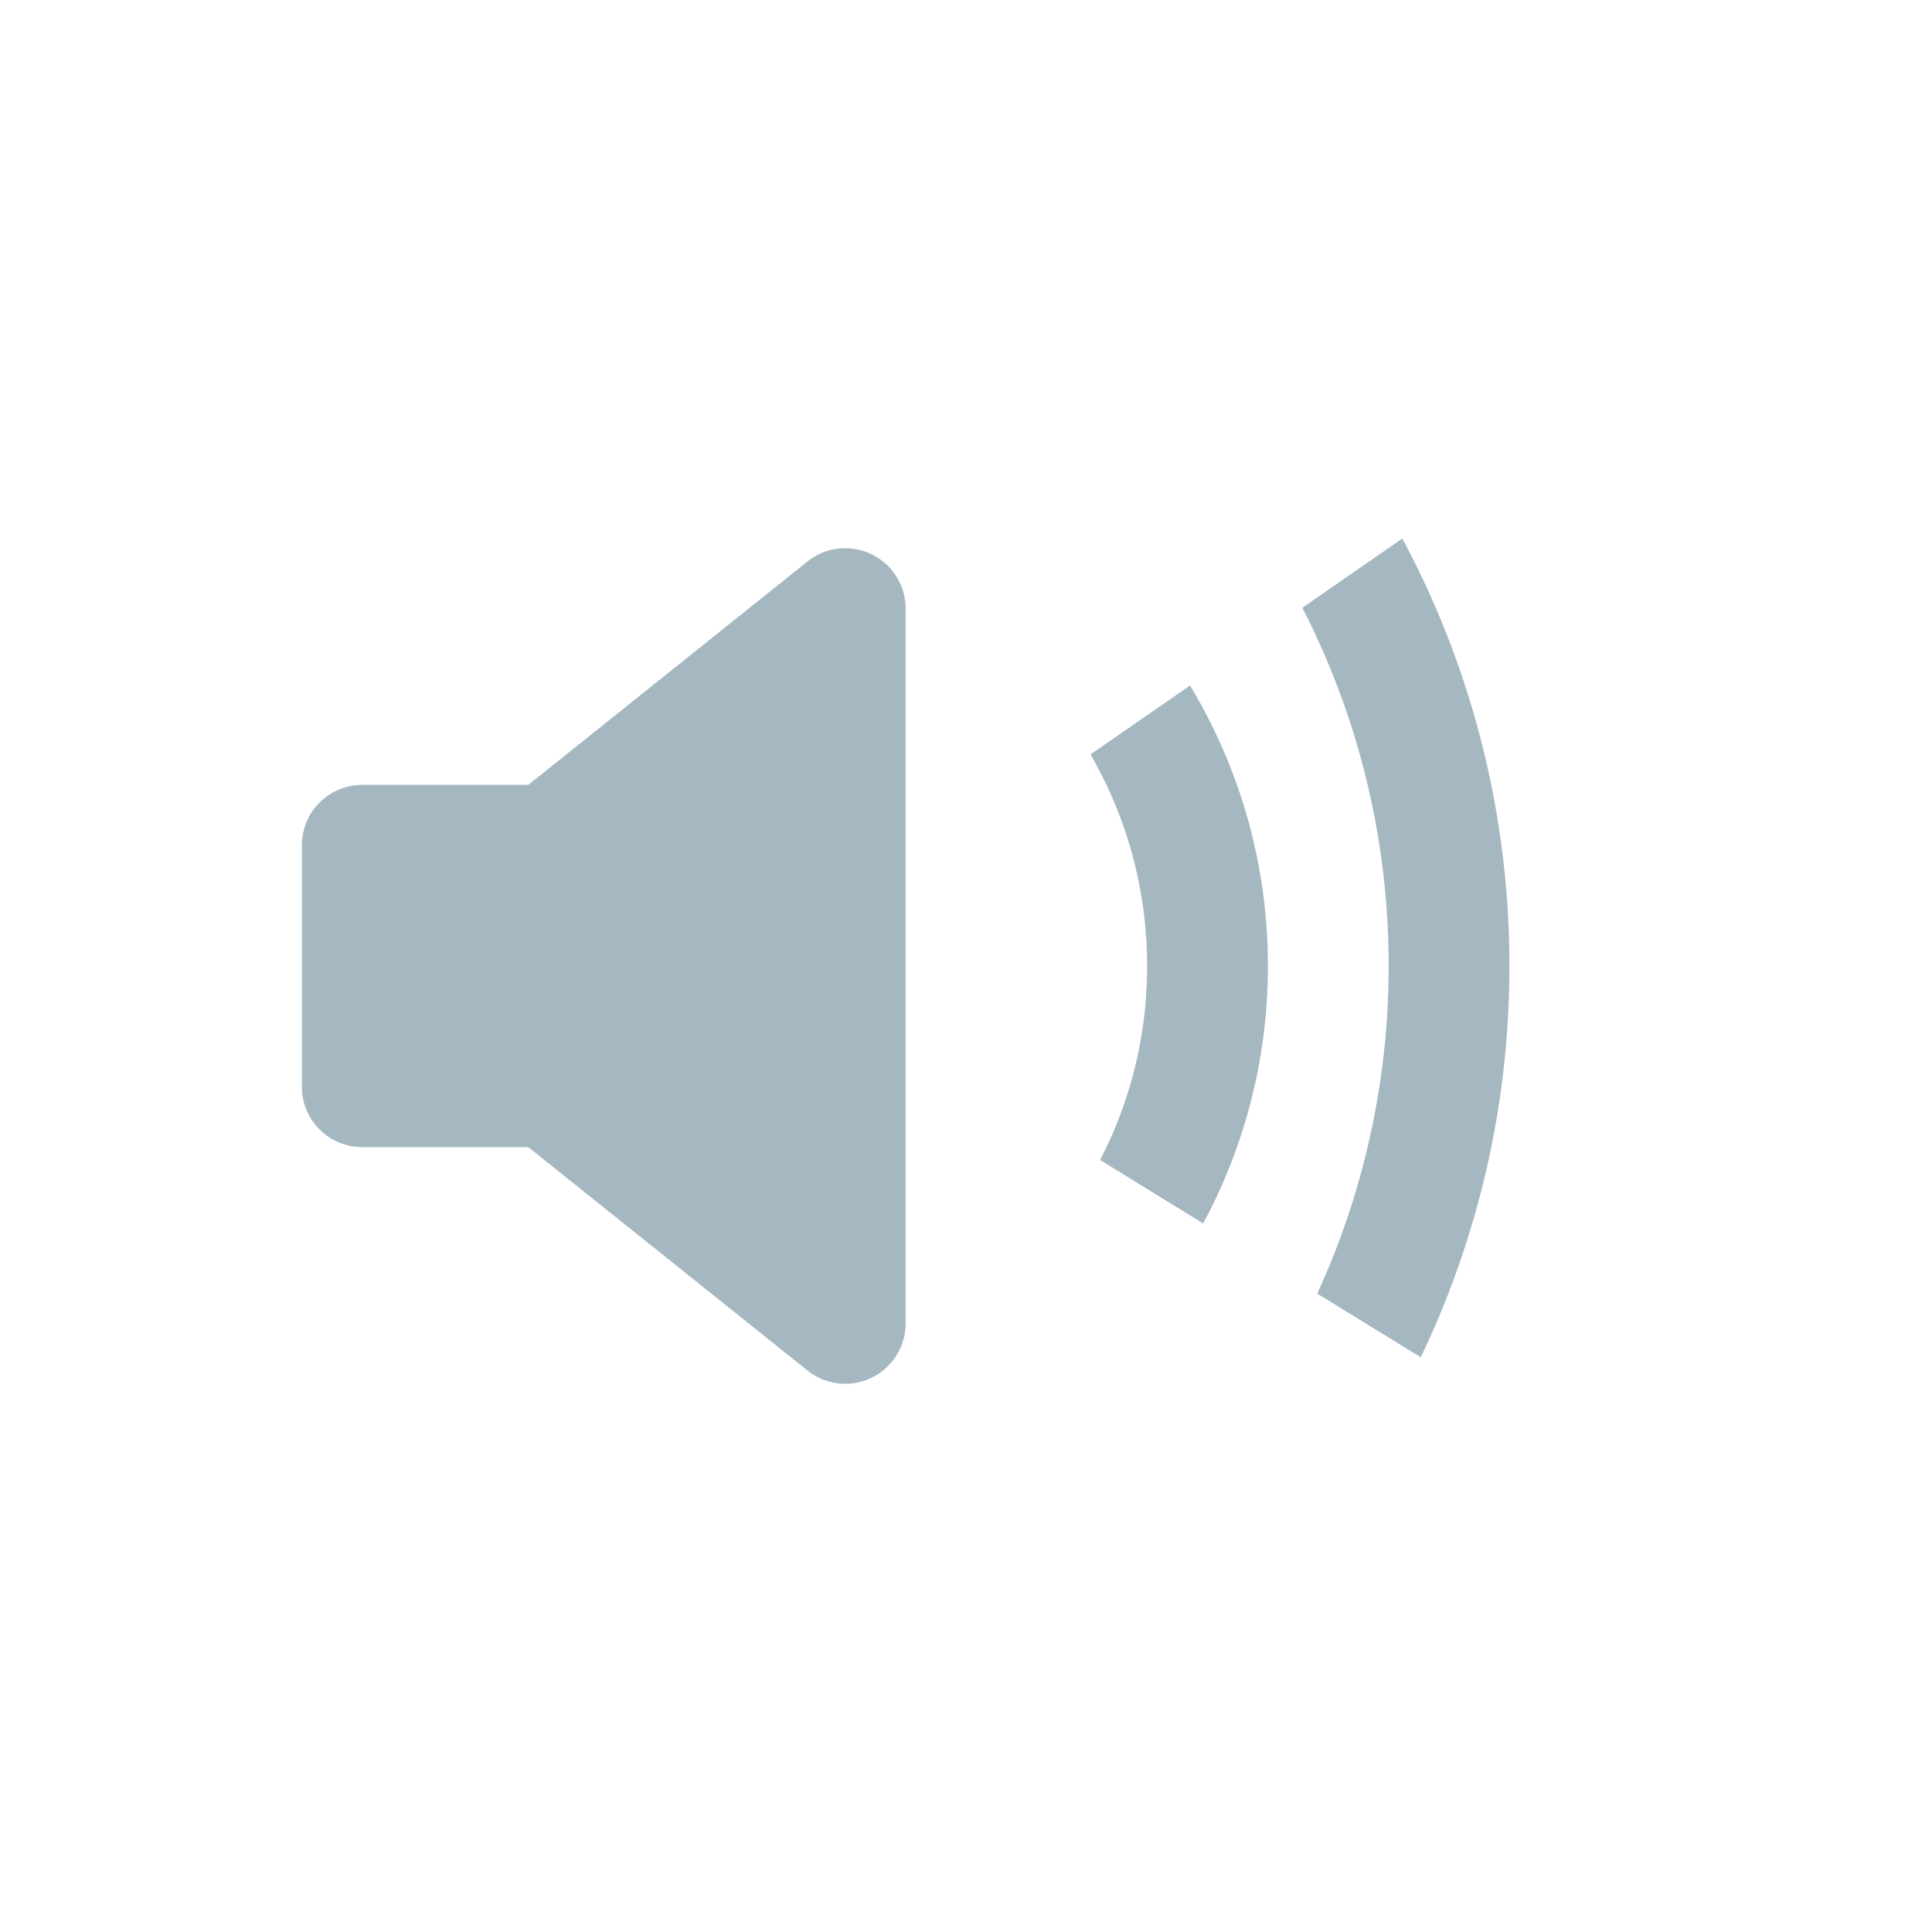 <svg xmlns="http://www.w3.org/2000/svg" width="24" height="24" fill="none" viewBox="0 0 24 24">
  <g class="24x24/Solid/sound">
    <path fill="#A5B7C0" fill-rule="evenodd" d="M17.25 12a9.73 9.73 0 0 1-.887 4.07l1.286.79A11.205 11.205 0 0 0 18.75 12a11.2 11.2 0 0 0-1.33-5.31l-1.242.86A9.708 9.708 0 0 1 17.25 12Zm-1.5 0a6.719 6.719 0 0 0-.967-3.484l-1.237.856c.448.773.704 1.67.704 2.628 0 .869-.21 1.688-.584 2.41l1.28.788A6.721 6.721 0 0 0 15.75 12Zm-5.719-5.025L6.563 9.75H4.5a.75.75 0 0 0-.75.75v3c0 .414.336.75.75.75h2.063l3.468 2.775a.75.75 0 0 0 1.219-.585V7.56a.75.75 0 0 0-1.219-.585Z" class="Primary" clip-rule="evenodd"/>
  </g>
</svg>
